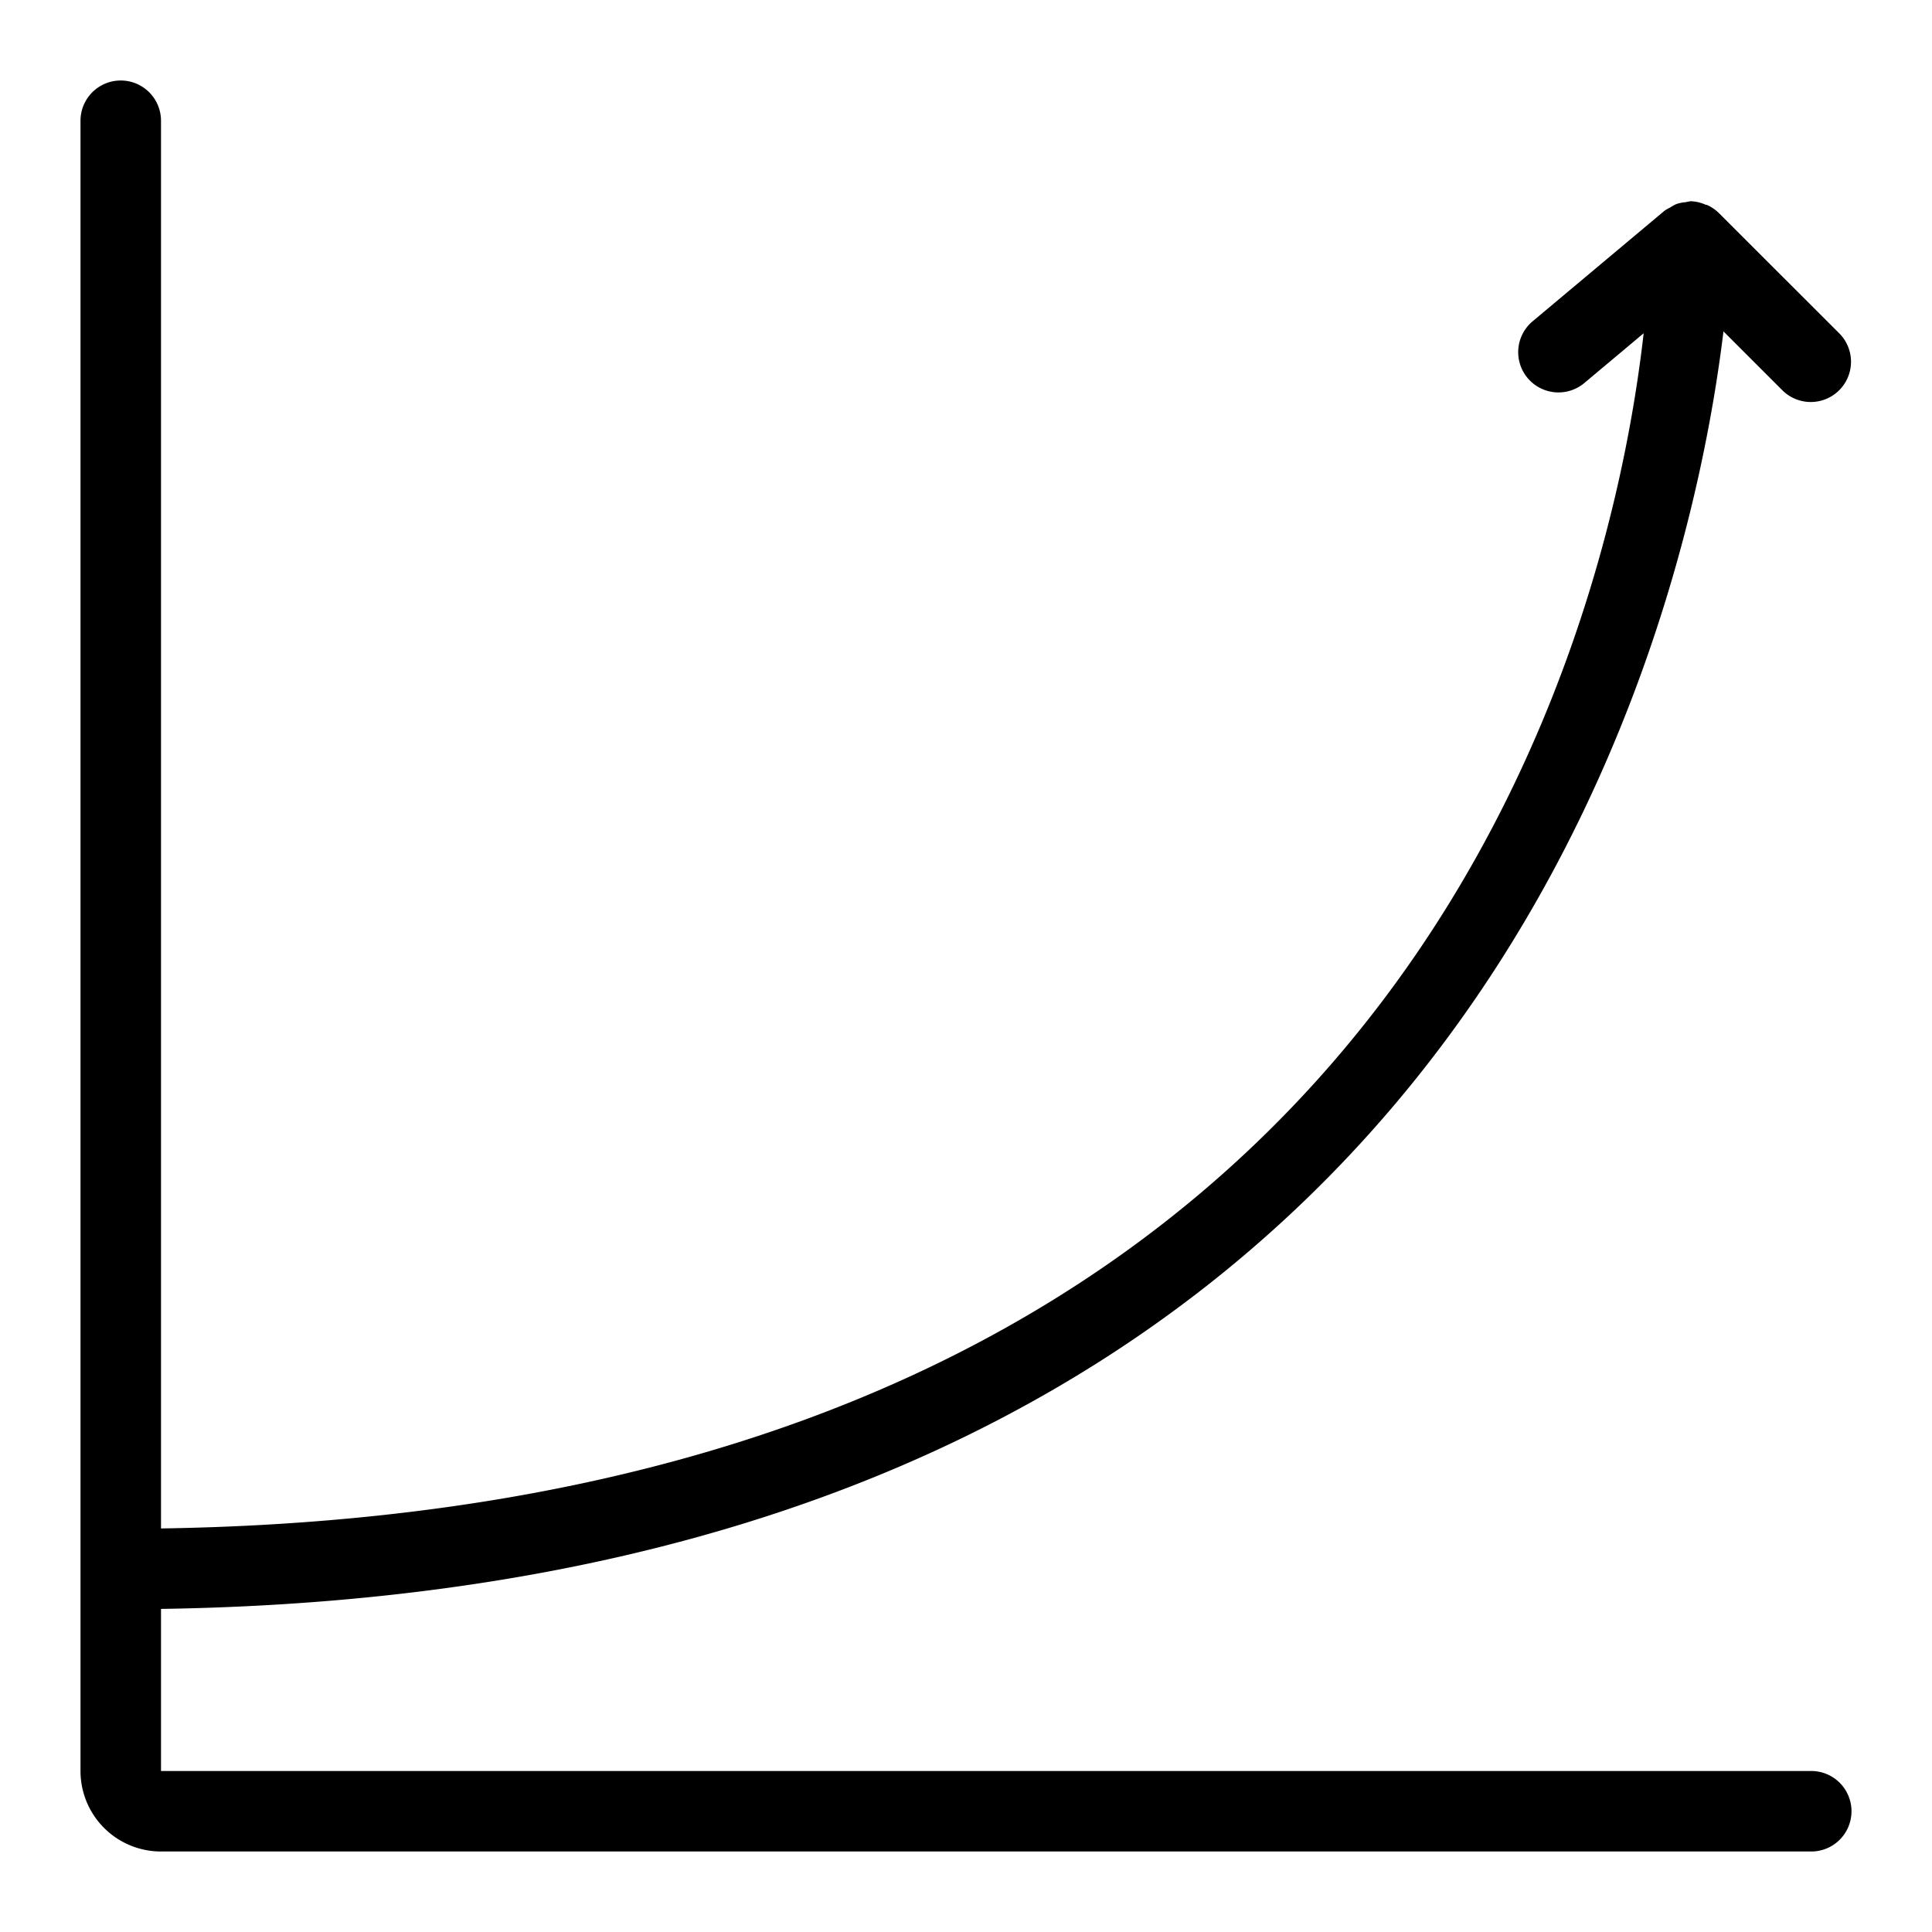 <svg xmlns="http://www.w3.org/2000/svg" viewBox="0 0 48 48">
  <title>graph-top</title>
  <g id="graph-top">
    <path d="M45,44H4V39.973c32.46-.49,37.914-24.268,38.819-31.74l1.474,1.474a1,1,0,0,0,1.414-1.414L42.712,5.3h0l0,0a1,1,0,0,0-.31-.211c-.006,0-.014,0-.02,0A1,1,0,0,0,42.024,5c-.006,0-.011,0-.017,0H42a.93.93,0,0,0-.111.022.973.973,0,0,0-.241.048.959.959,0,0,0-.148.083.946.946,0,0,0-.142.08l-3.281,2.75a1,1,0,1,0,1.285,1.533L40.836,8.28C40.011,15.562,34.939,37.5,4,37.974V3A1,1,0,0,0,2,3V44a2,2,0,0,0,2,2H45a1,1,0,0,0,0-2Z"/>
  </g>
</svg>
